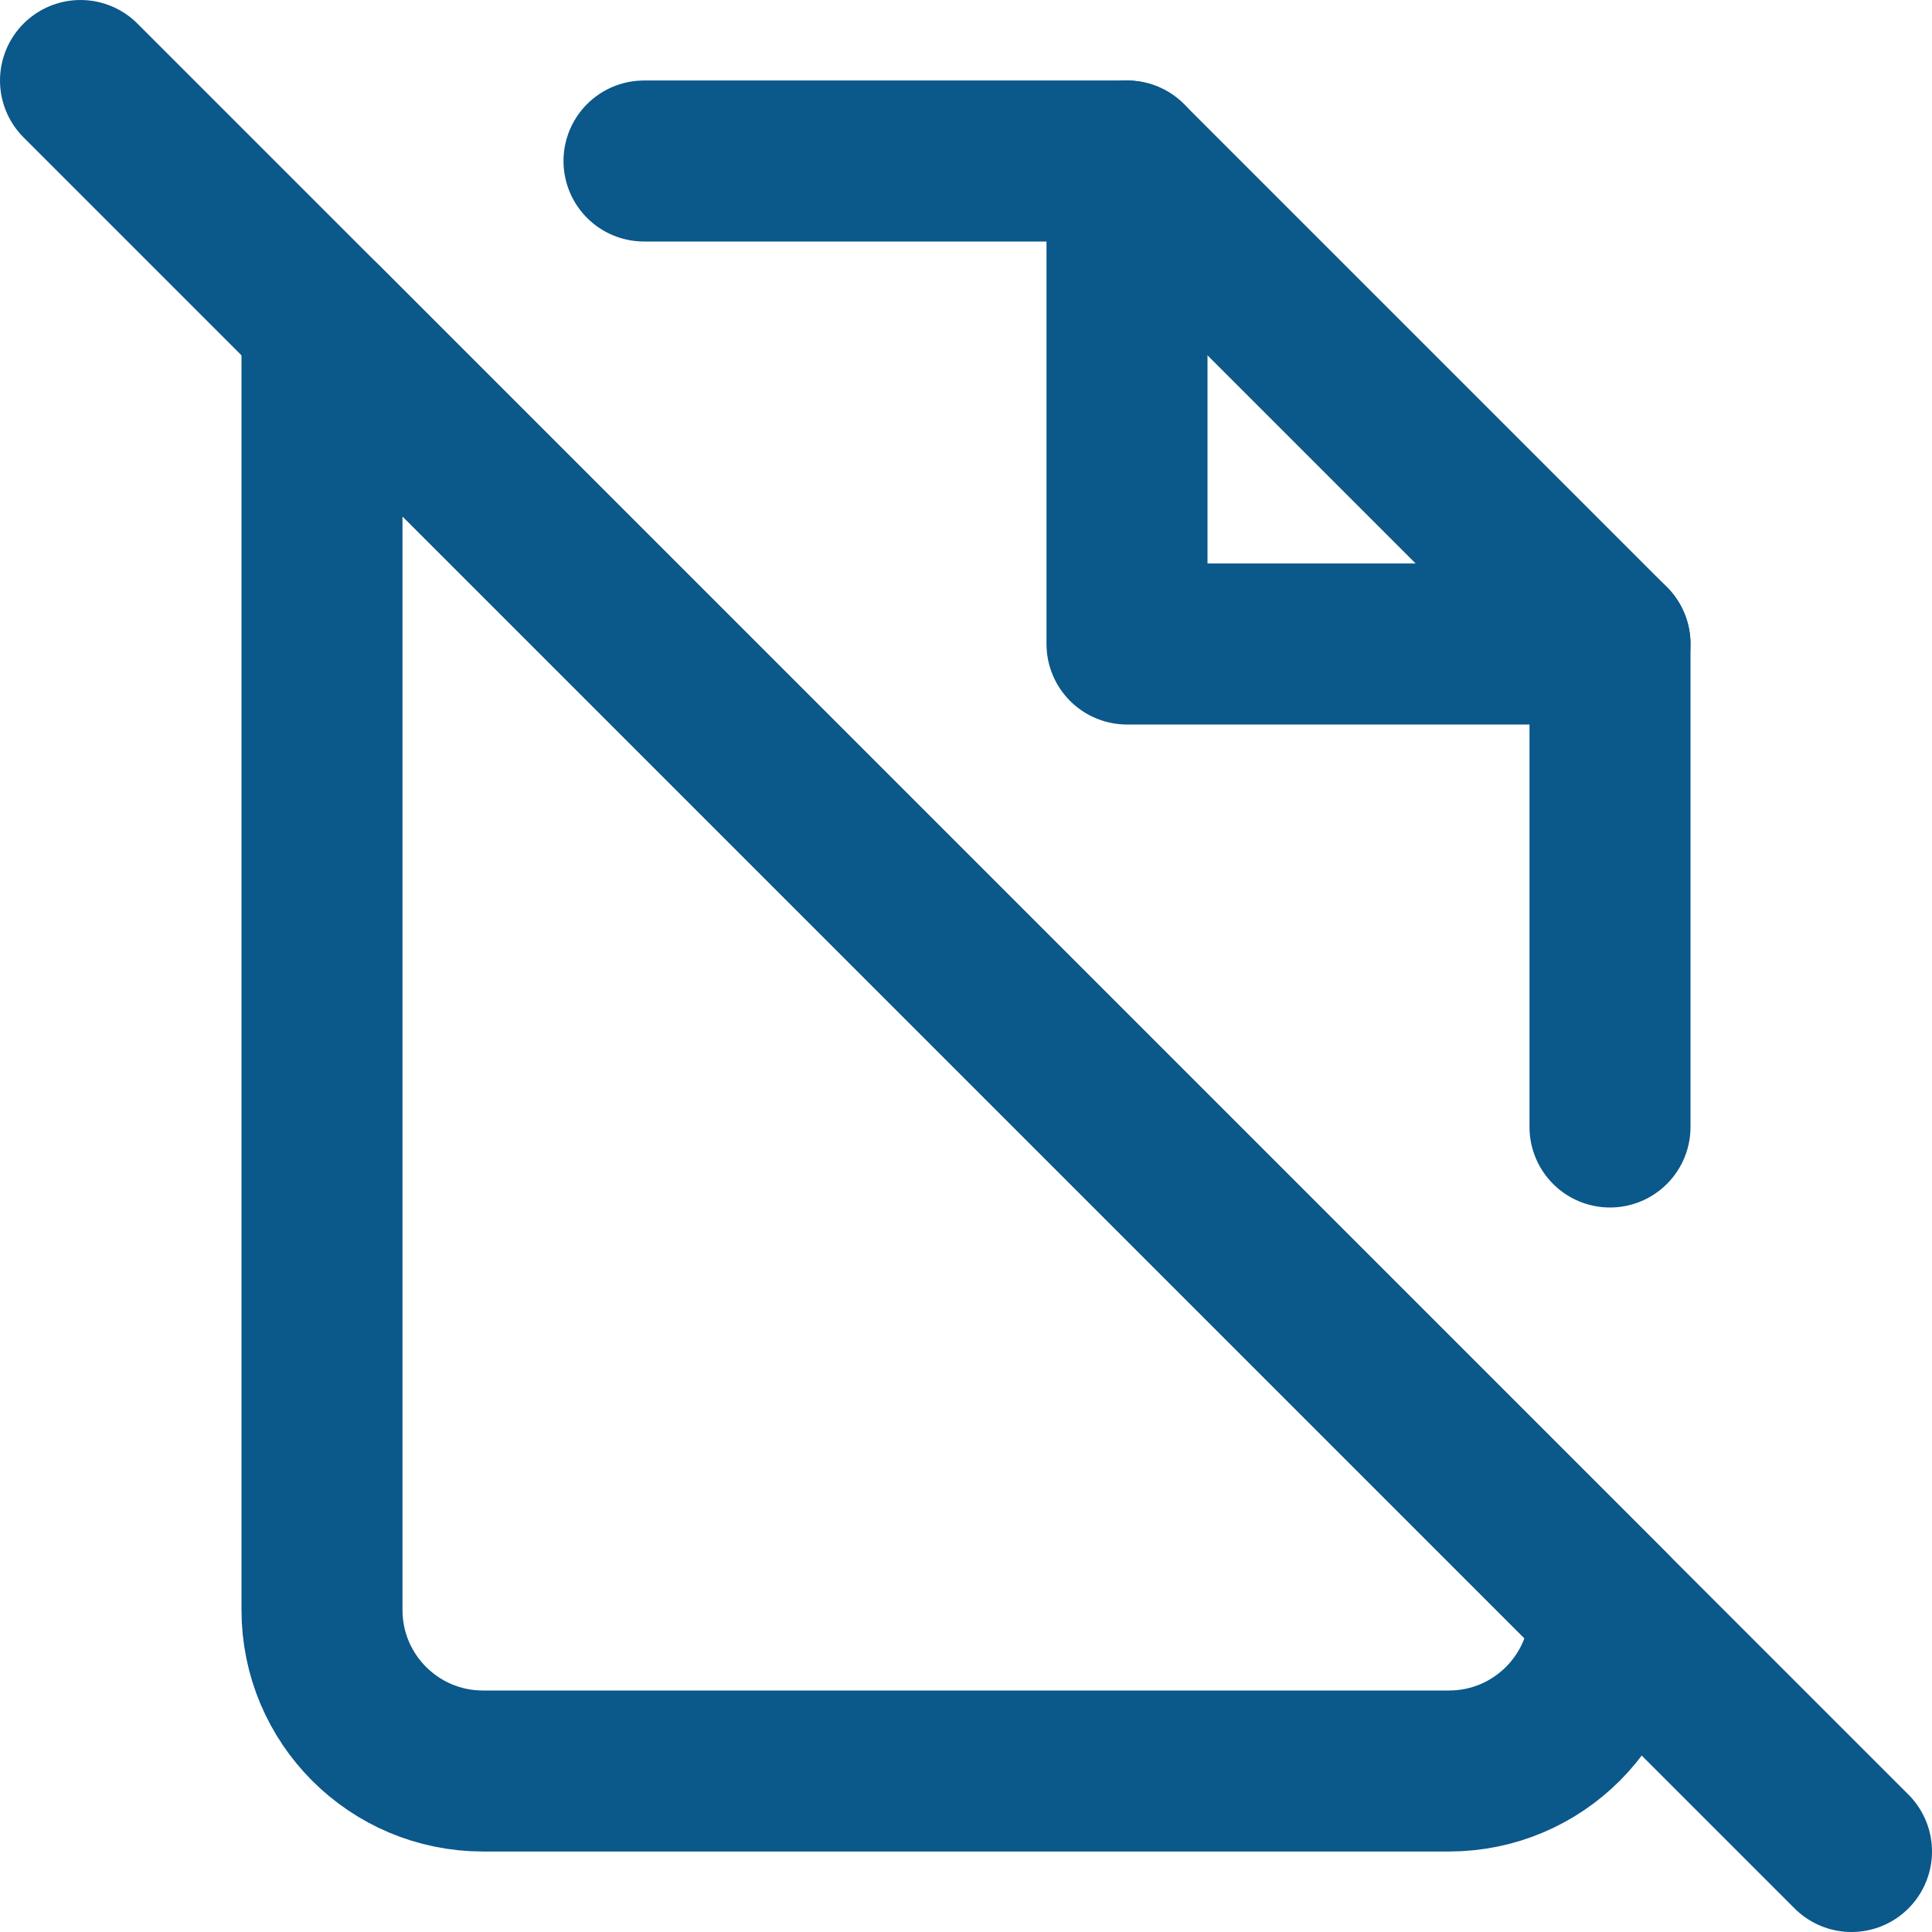 <svg width="1em" height="1em" stroke="#0B588A" fill="none" viewBox="0 0 24 24" version="1.1" xmlns="http://www.w3.org/2000/svg" xmlns:xlink="http://www.w3.org/1999/xlink">
    <g stroke-width="1" fill-rule="evenodd" stroke-linecap="round" stroke-linejoin="round">
        <g transform="translate(4, 2)" stroke-width="2">
            <polyline points="10 0 10 6 16 6"></polyline>
            <polyline points="4 0 10 0 16 6 16 12"></polyline>
            <path d="M0,2 L0,18 C0,19.105 0.895,20 2,20 L14,20 C15.105,20 16,19.105 16,18 C5.333,7.333 0,2 0,2 Z" ></path>
        </g>
        <path d="M1,1 L23,23" stroke="#0B588A" stroke-width="2"></path>
    </g>
</svg>
